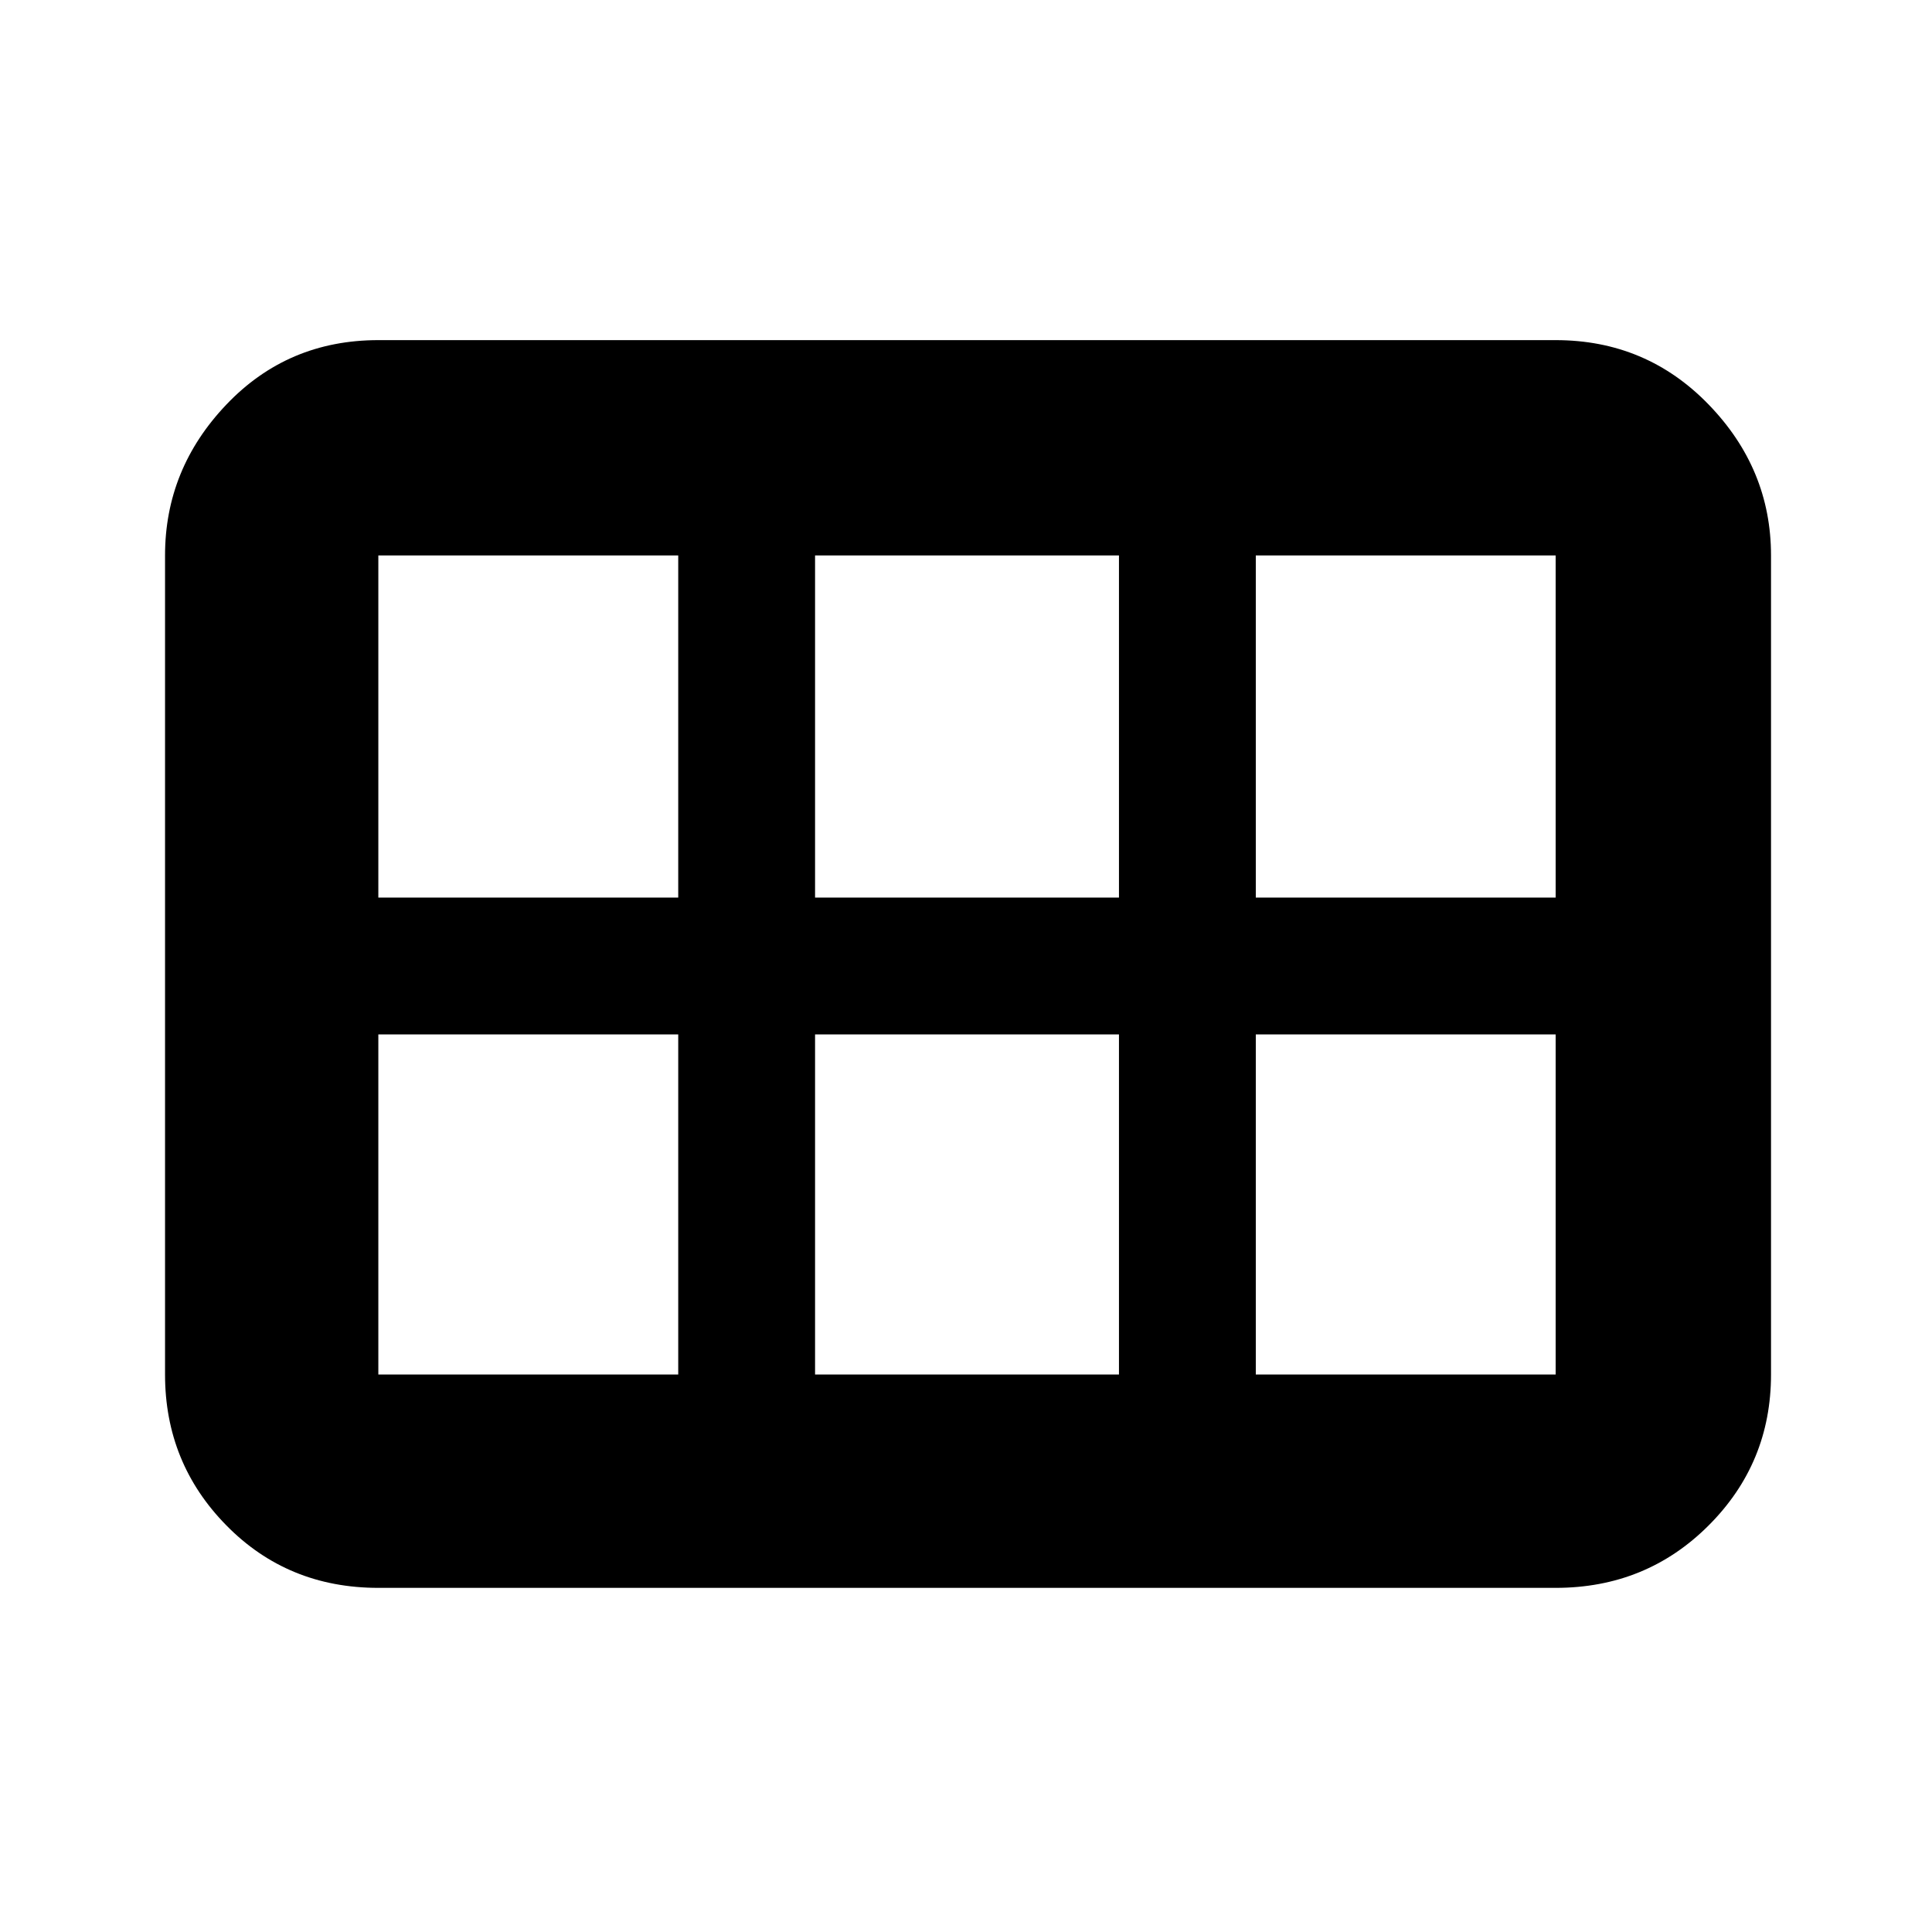 <svg xmlns="http://www.w3.org/2000/svg" height="40" width="40"><path d="M3.417 28.458V11.5q0-1.792 1.271-3.125 1.27-1.333 3.145-1.333h24.375q1.875 0 3.167 1.333 1.292 1.333 1.292 3.125v16.958q0 1.834-1.292 3.125-1.292 1.292-3.167 1.292H7.833q-1.875 0-3.145-1.292-1.271-1.291-1.271-3.125ZM26 18.583h6.208V11.5H26v7.083Zm-9.125 0h6.292V11.5h-6.292v7.083Zm-9.042 0h6.209V11.5H7.833v7.083Zm0 9.875h6.209v-7.041H7.833v7.041Zm9.042 0h6.292v-7.041h-6.292v7.041Zm9.125 0h6.208v-7.041H26v7.041Z"/></svg>